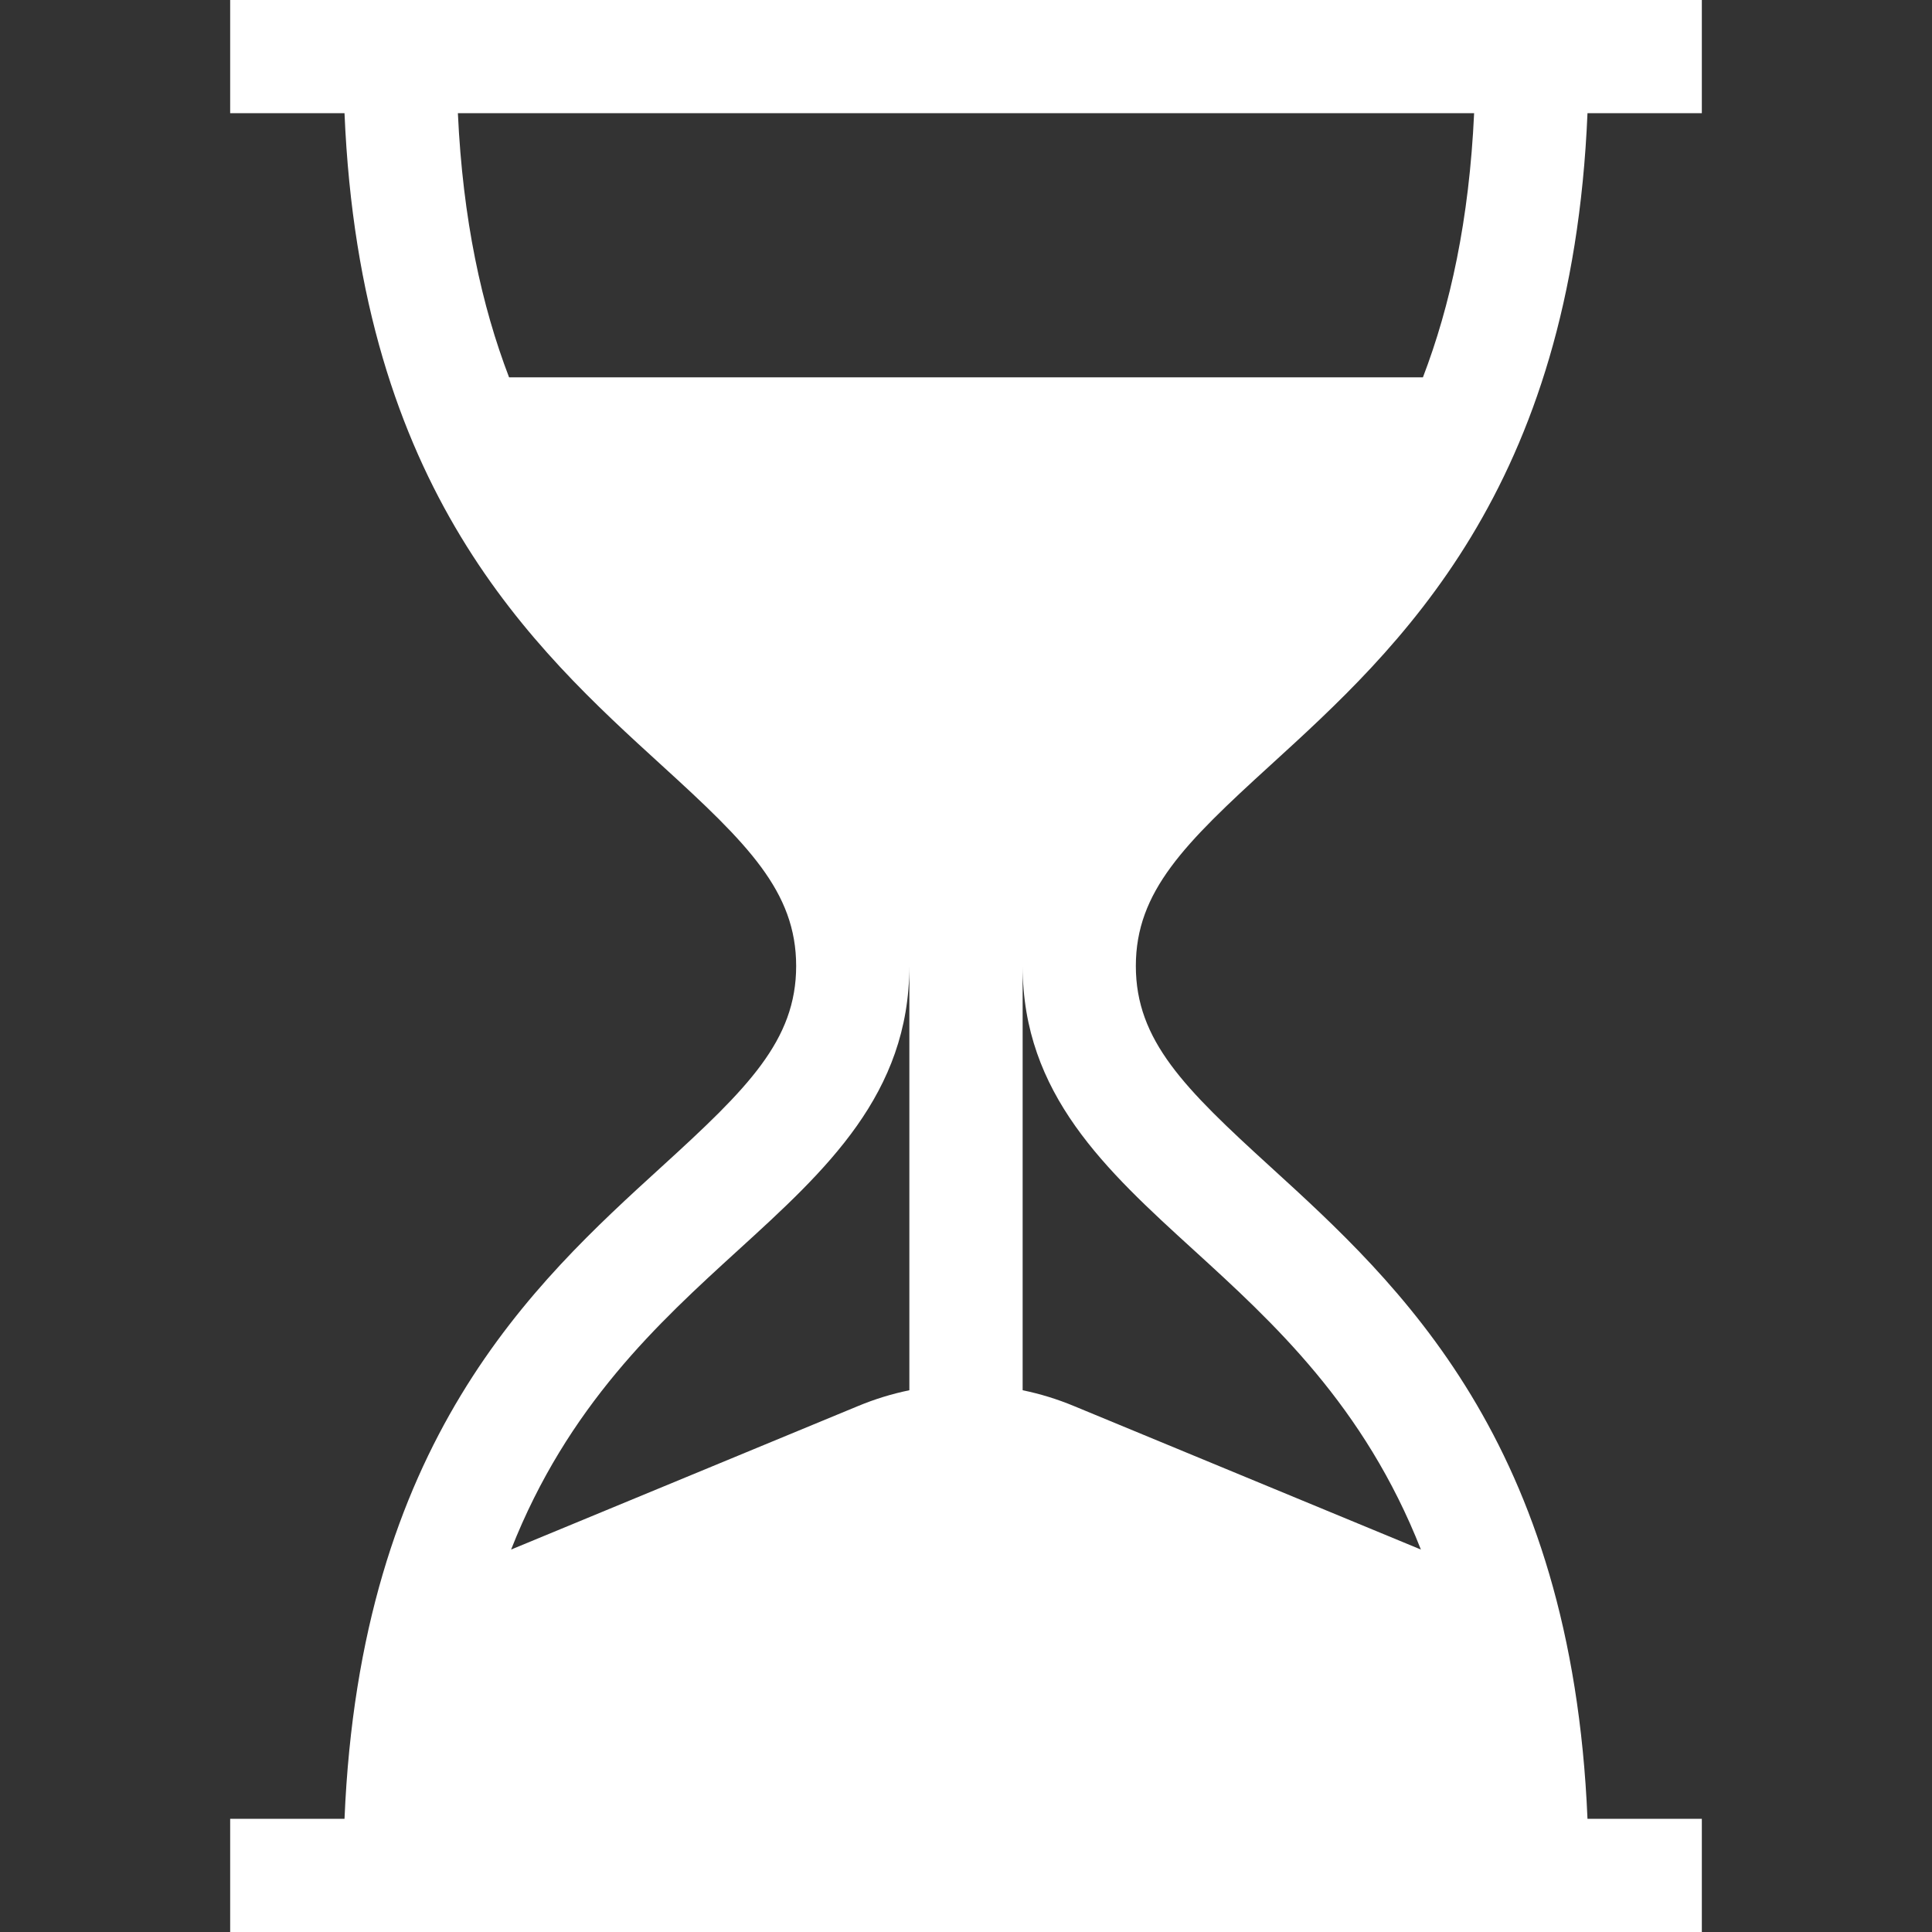 <svg width="22" height="22" viewBox="0 0 22 22" fill="none" xmlns="http://www.w3.org/2000/svg">
<rect x="0" y="0" width="22" height="22" fill="#333333" stroke="none"/>
<path d="M14.466 8.714C15.924 7.384 17.897 5.586 18.077 1.289H19.379V0H2.621V1.289H3.923C4.103 5.586 6.076 7.384 7.534 8.714C8.513 9.606 9.066 10.152 9.066 11C9.066 11.848 8.513 12.394 7.534 13.286C6.076 14.616 4.103 16.414 3.923 20.711H2.621V22H19.379V20.711H18.077C17.897 16.414 15.924 14.616 14.466 13.286C13.487 12.394 12.934 11.848 12.934 11C12.934 10.152 13.487 9.606 14.466 8.714ZM10.355 15.831C10.156 15.872 9.96 15.932 9.768 16.012L5.82 17.645C6.465 16.006 7.503 15.059 8.403 14.238C9.407 13.323 10.355 12.458 10.355 11V15.831ZM13.597 14.238C14.497 15.059 15.535 16.006 16.18 17.645L12.232 16.012C12.04 15.932 11.844 15.872 11.645 15.831V11C11.645 12.458 12.593 13.323 13.597 14.238ZM5.797 4.297C5.486 3.485 5.27 2.504 5.214 1.289H16.786C16.73 2.504 16.514 3.485 16.203 4.297H5.797Z" fill="white"/>
</svg>
